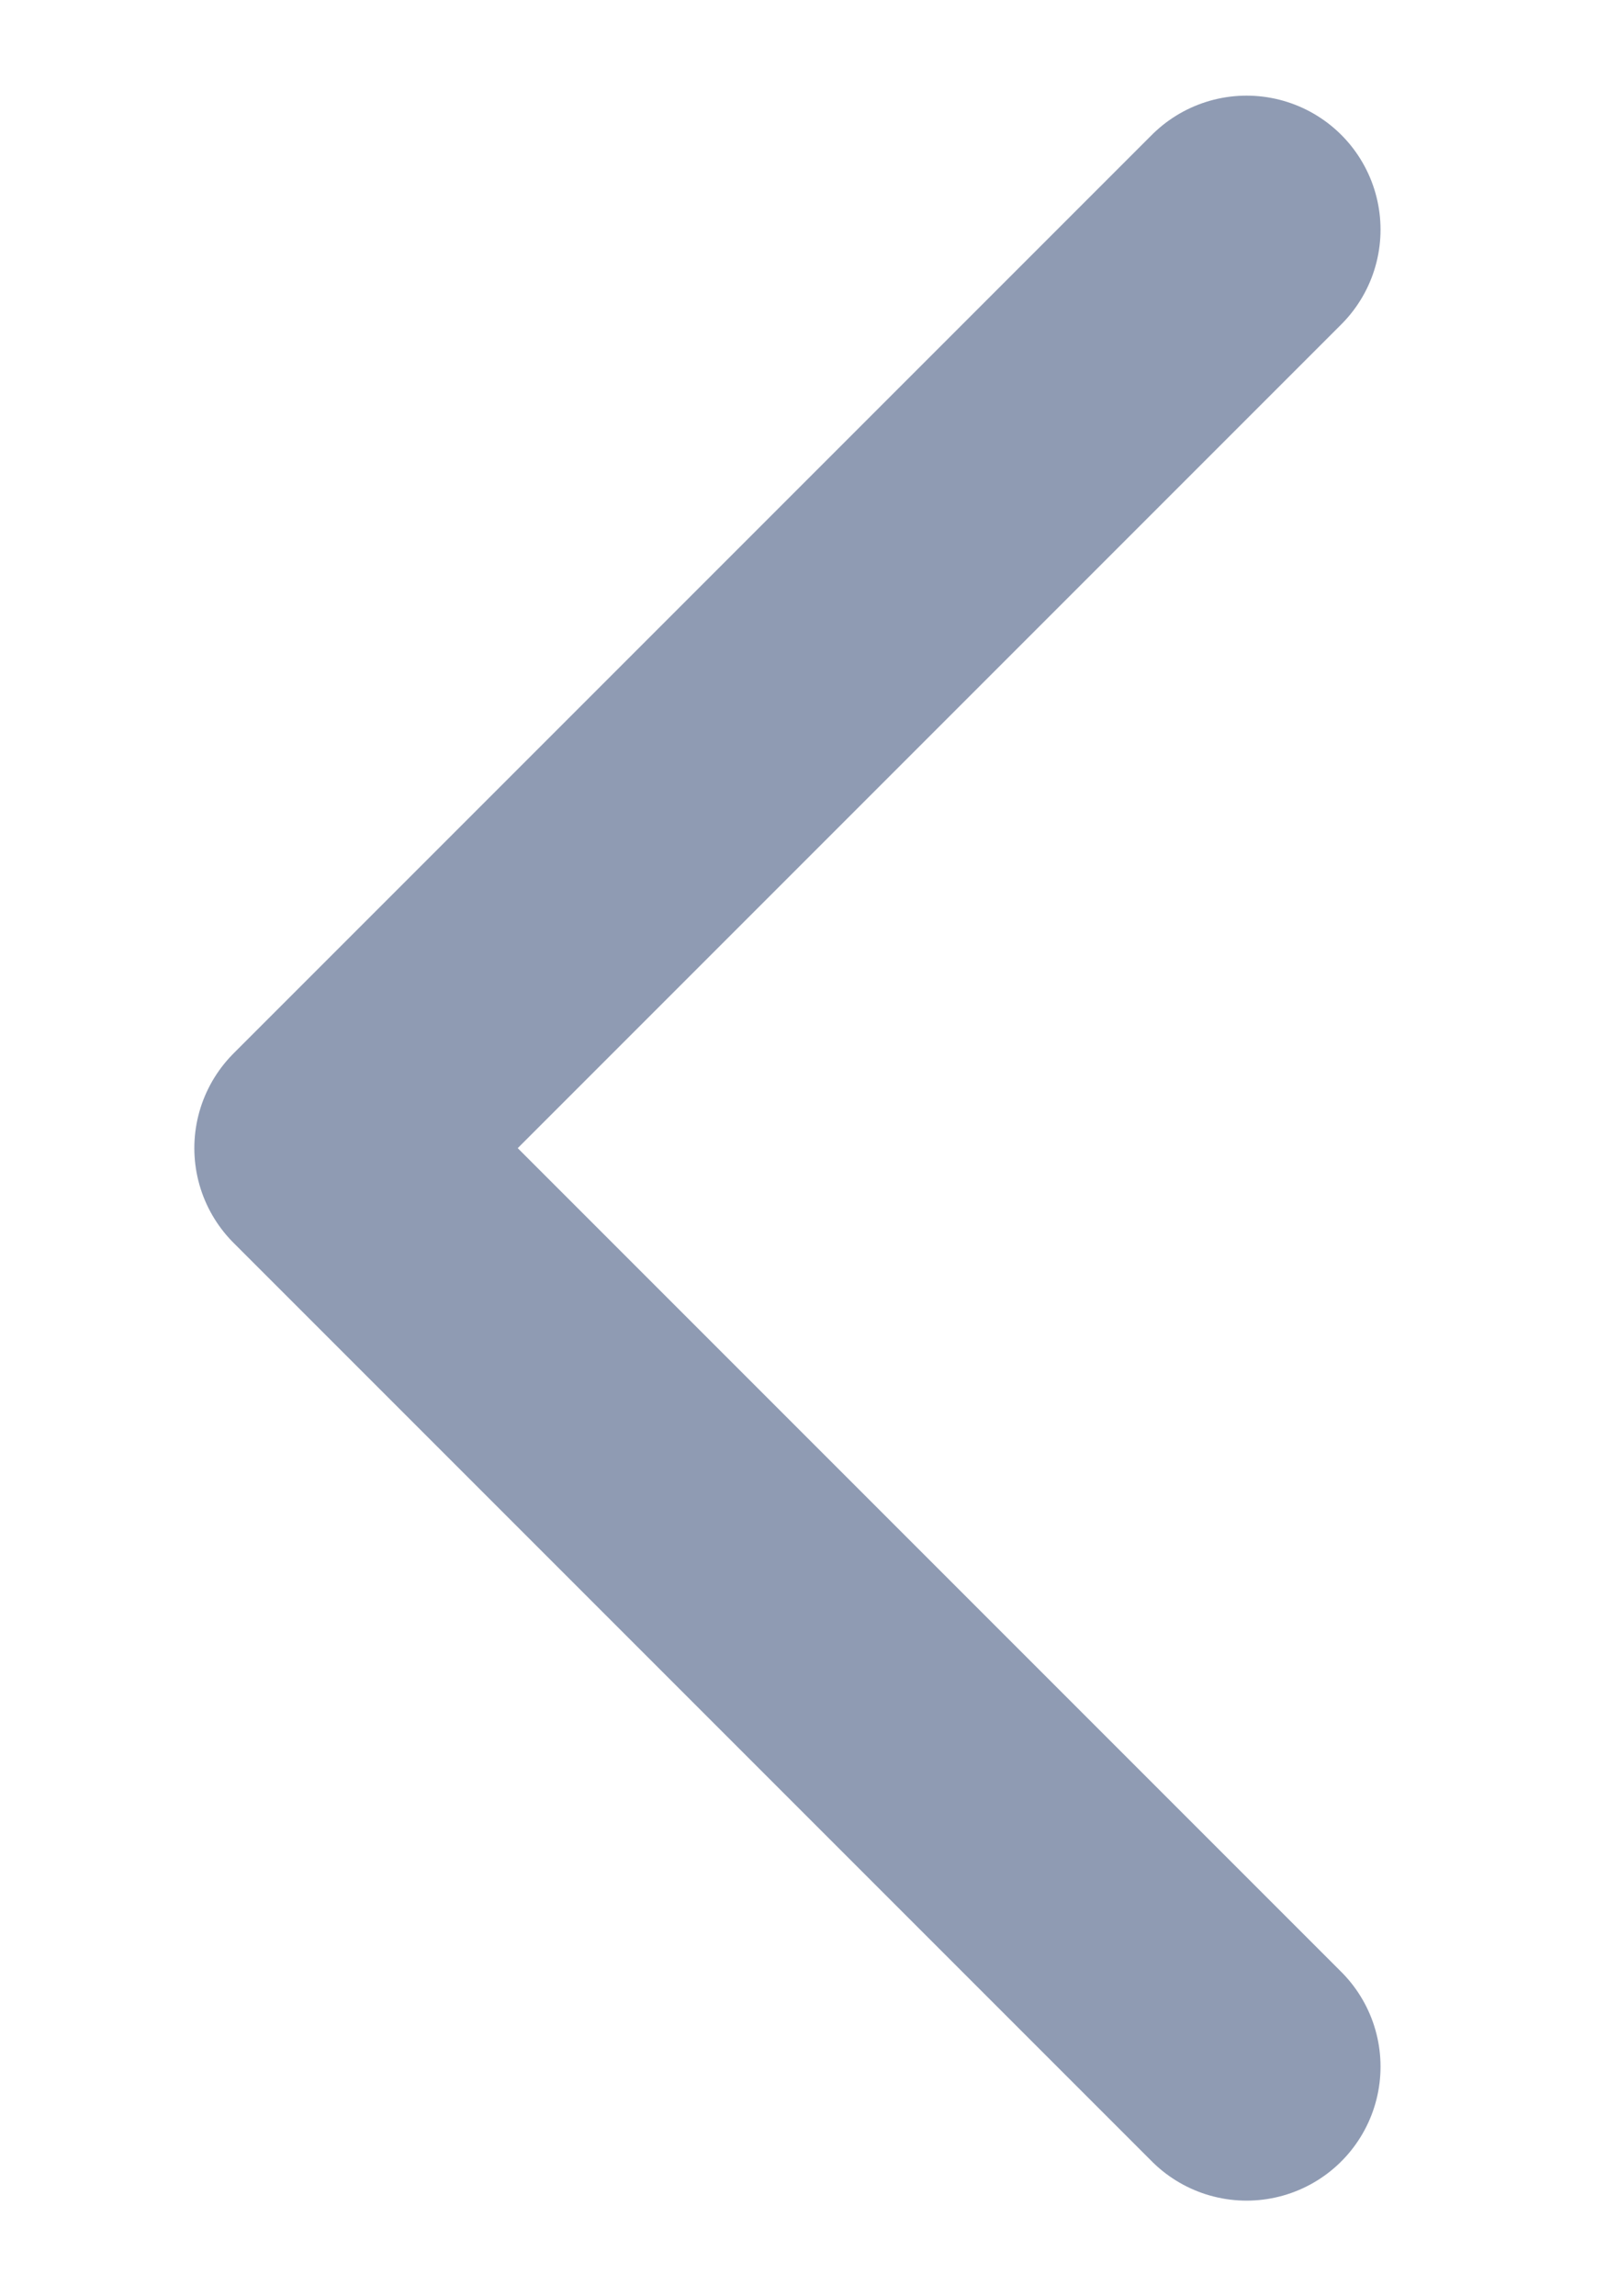 <svg width="7" height="10" viewBox="0 0 7 10" fill="none" xmlns="http://www.w3.org/2000/svg">
<path d="M5.43 9L1.43 5L5.43 1" stroke="#8F9BB3" stroke-width="1.167" stroke-linecap="round" stroke-linejoin="round"/>
</svg>
